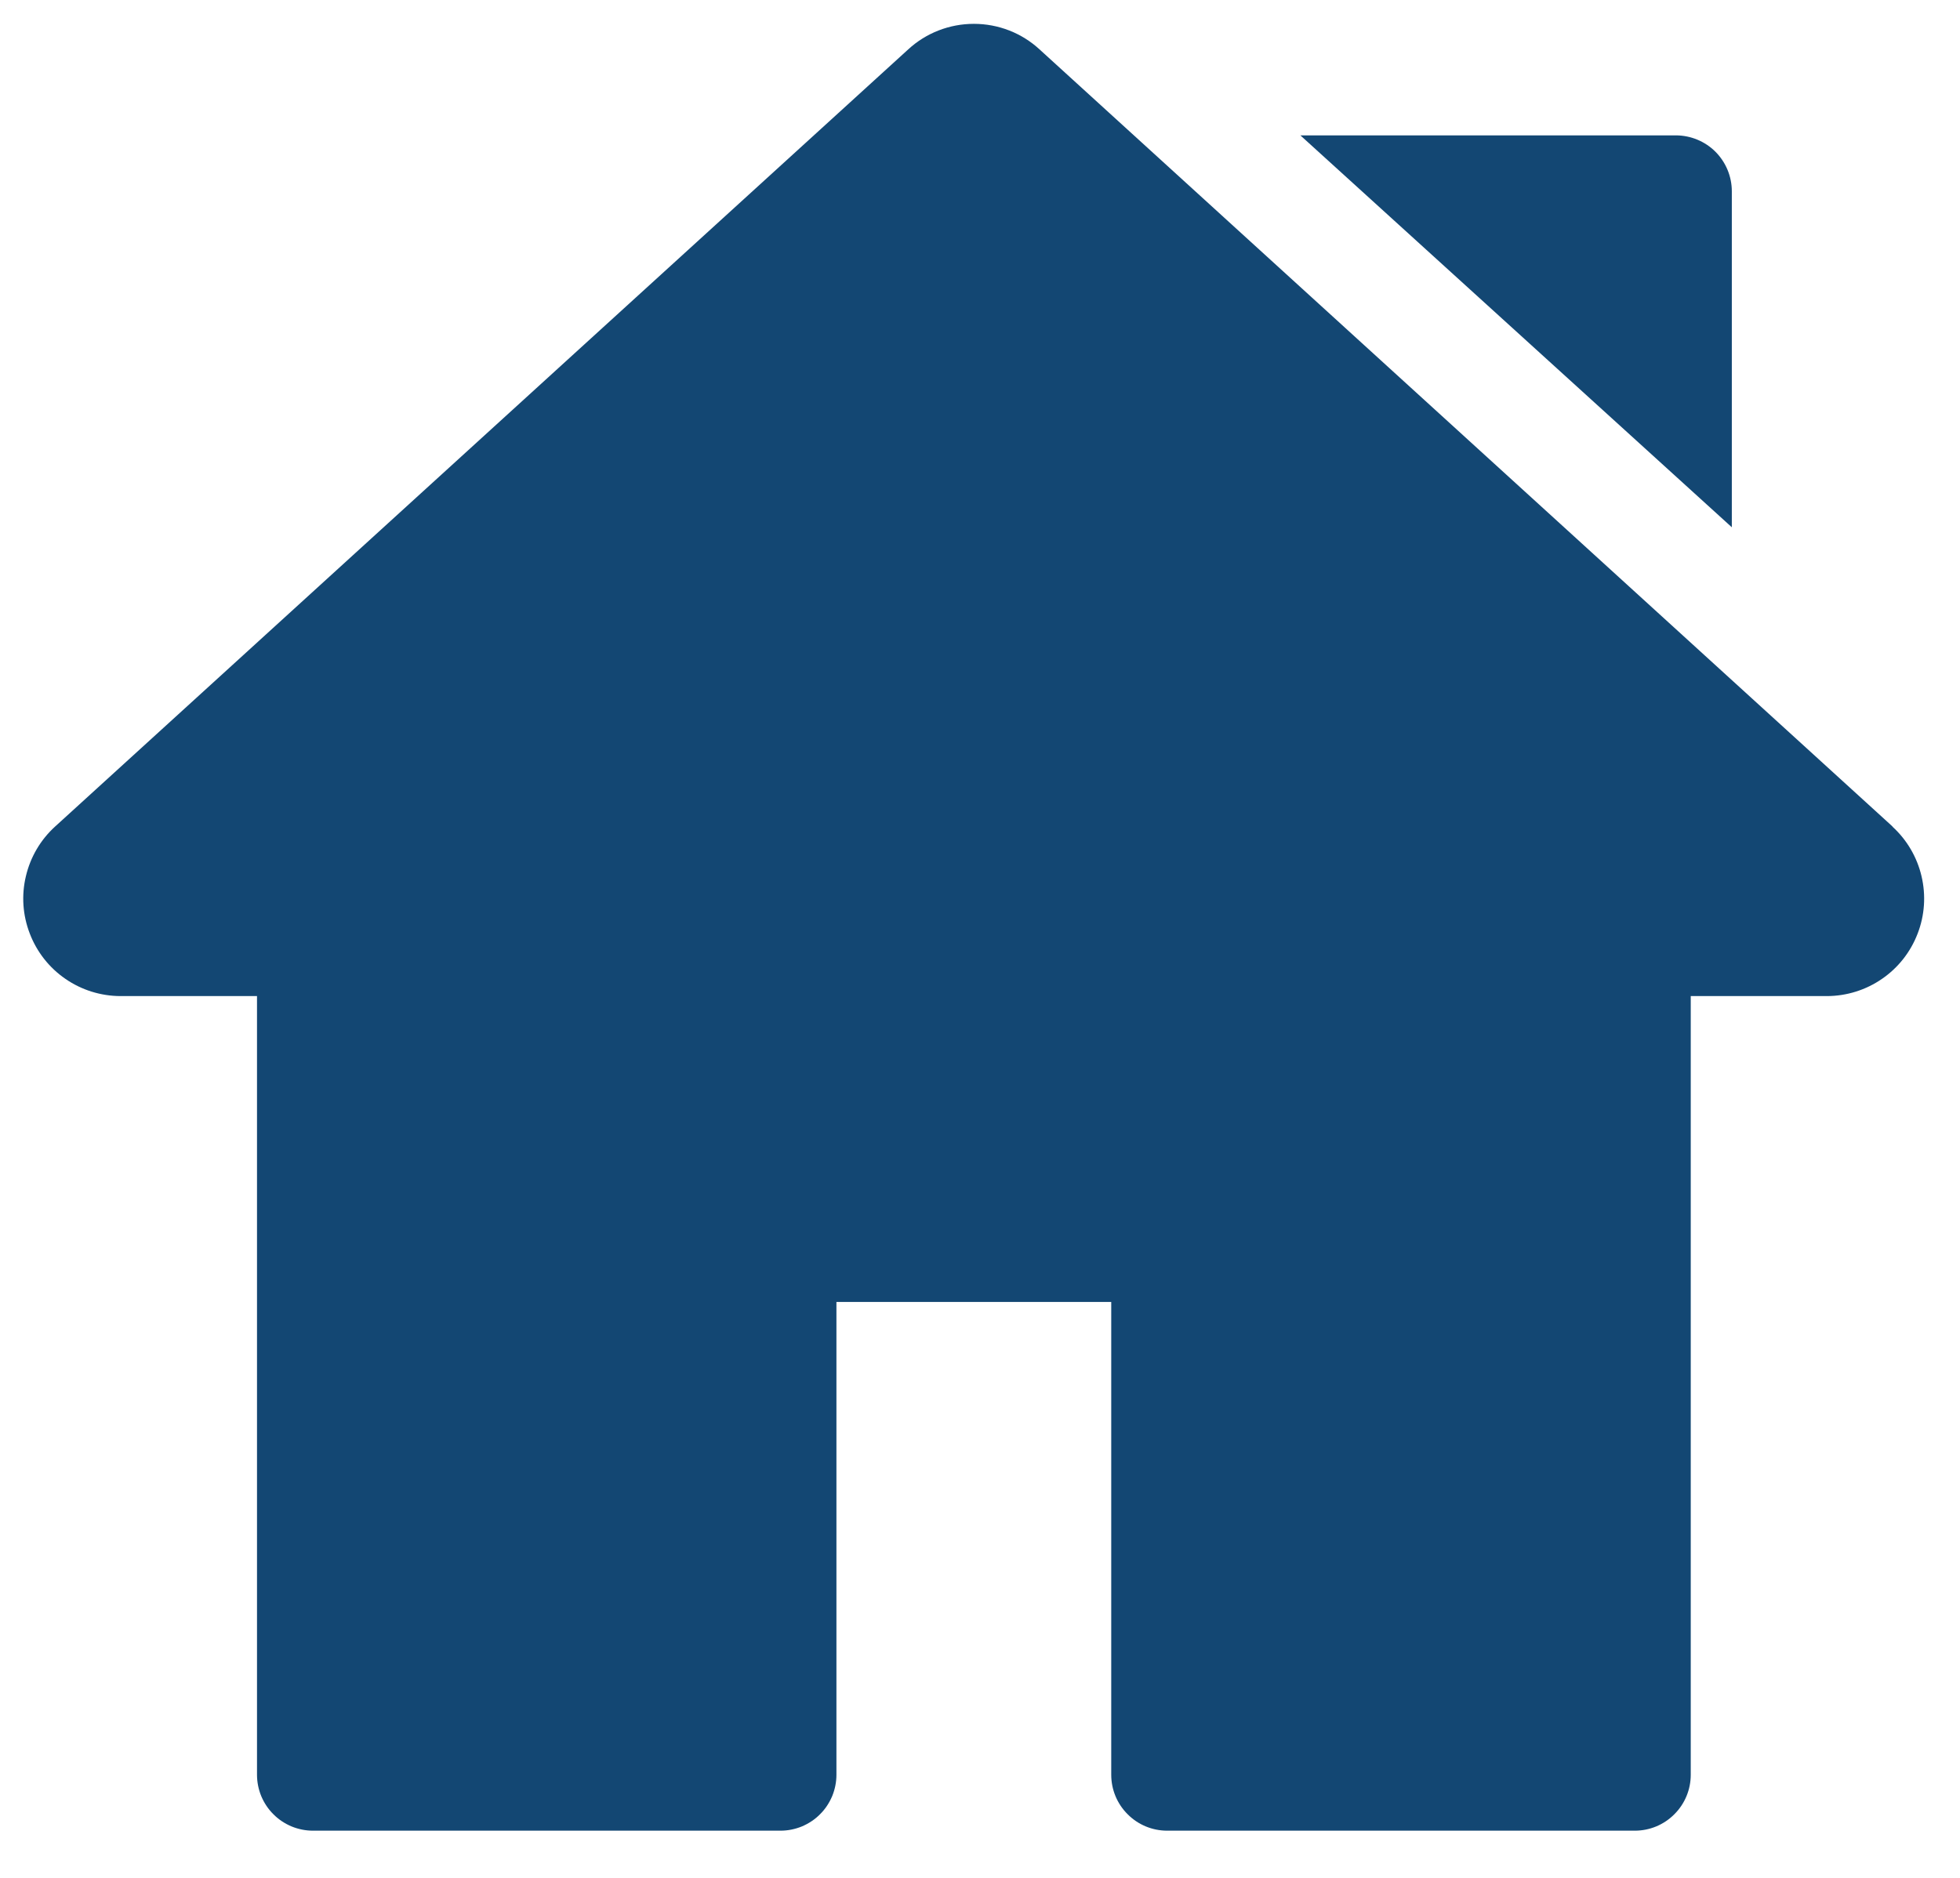 <svg width="24" height="23" viewBox="0 0 24 23" fill="none" xmlns="http://www.w3.org/2000/svg">
<path d="M23.175 10.124L12.729 0.605C12.51 0.403 12.223 0.292 11.925 0.292C11.627 0.292 11.34 0.403 11.121 0.605L0.674 10.124C0.496 10.286 0.372 10.498 0.317 10.732C0.261 10.966 0.278 11.211 0.365 11.435C0.451 11.66 0.603 11.853 0.801 11.989C0.999 12.126 1.234 12.199 1.474 12.2H3.147V21.737C3.147 21.827 3.165 21.916 3.199 21.999C3.234 22.082 3.284 22.158 3.348 22.221C3.411 22.285 3.487 22.335 3.57 22.37C3.653 22.404 3.742 22.422 3.832 22.422H9.557C9.647 22.422 9.736 22.404 9.819 22.37C9.902 22.335 9.978 22.285 10.041 22.221C10.105 22.158 10.155 22.082 10.19 21.999C10.224 21.916 10.242 21.827 10.242 21.737V15.946H13.607V21.737C13.607 21.919 13.679 22.093 13.808 22.221C13.936 22.35 14.11 22.422 14.292 22.422H20.018C20.2 22.422 20.374 22.35 20.502 22.221C20.631 22.093 20.703 21.919 20.703 21.737V12.2H22.372C22.612 12.199 22.847 12.126 23.045 11.989C23.243 11.853 23.395 11.66 23.481 11.435C23.568 11.211 23.584 10.966 23.529 10.732C23.474 10.498 23.35 10.286 23.172 10.124H23.175Z" fill="#134773"/>
<path d="M20.523 1.658H15.923L21.206 6.458V2.343C21.206 2.162 21.134 1.988 21.006 1.859C20.878 1.731 20.704 1.659 20.523 1.658V1.658Z" fill="#134773"/>
</svg>
